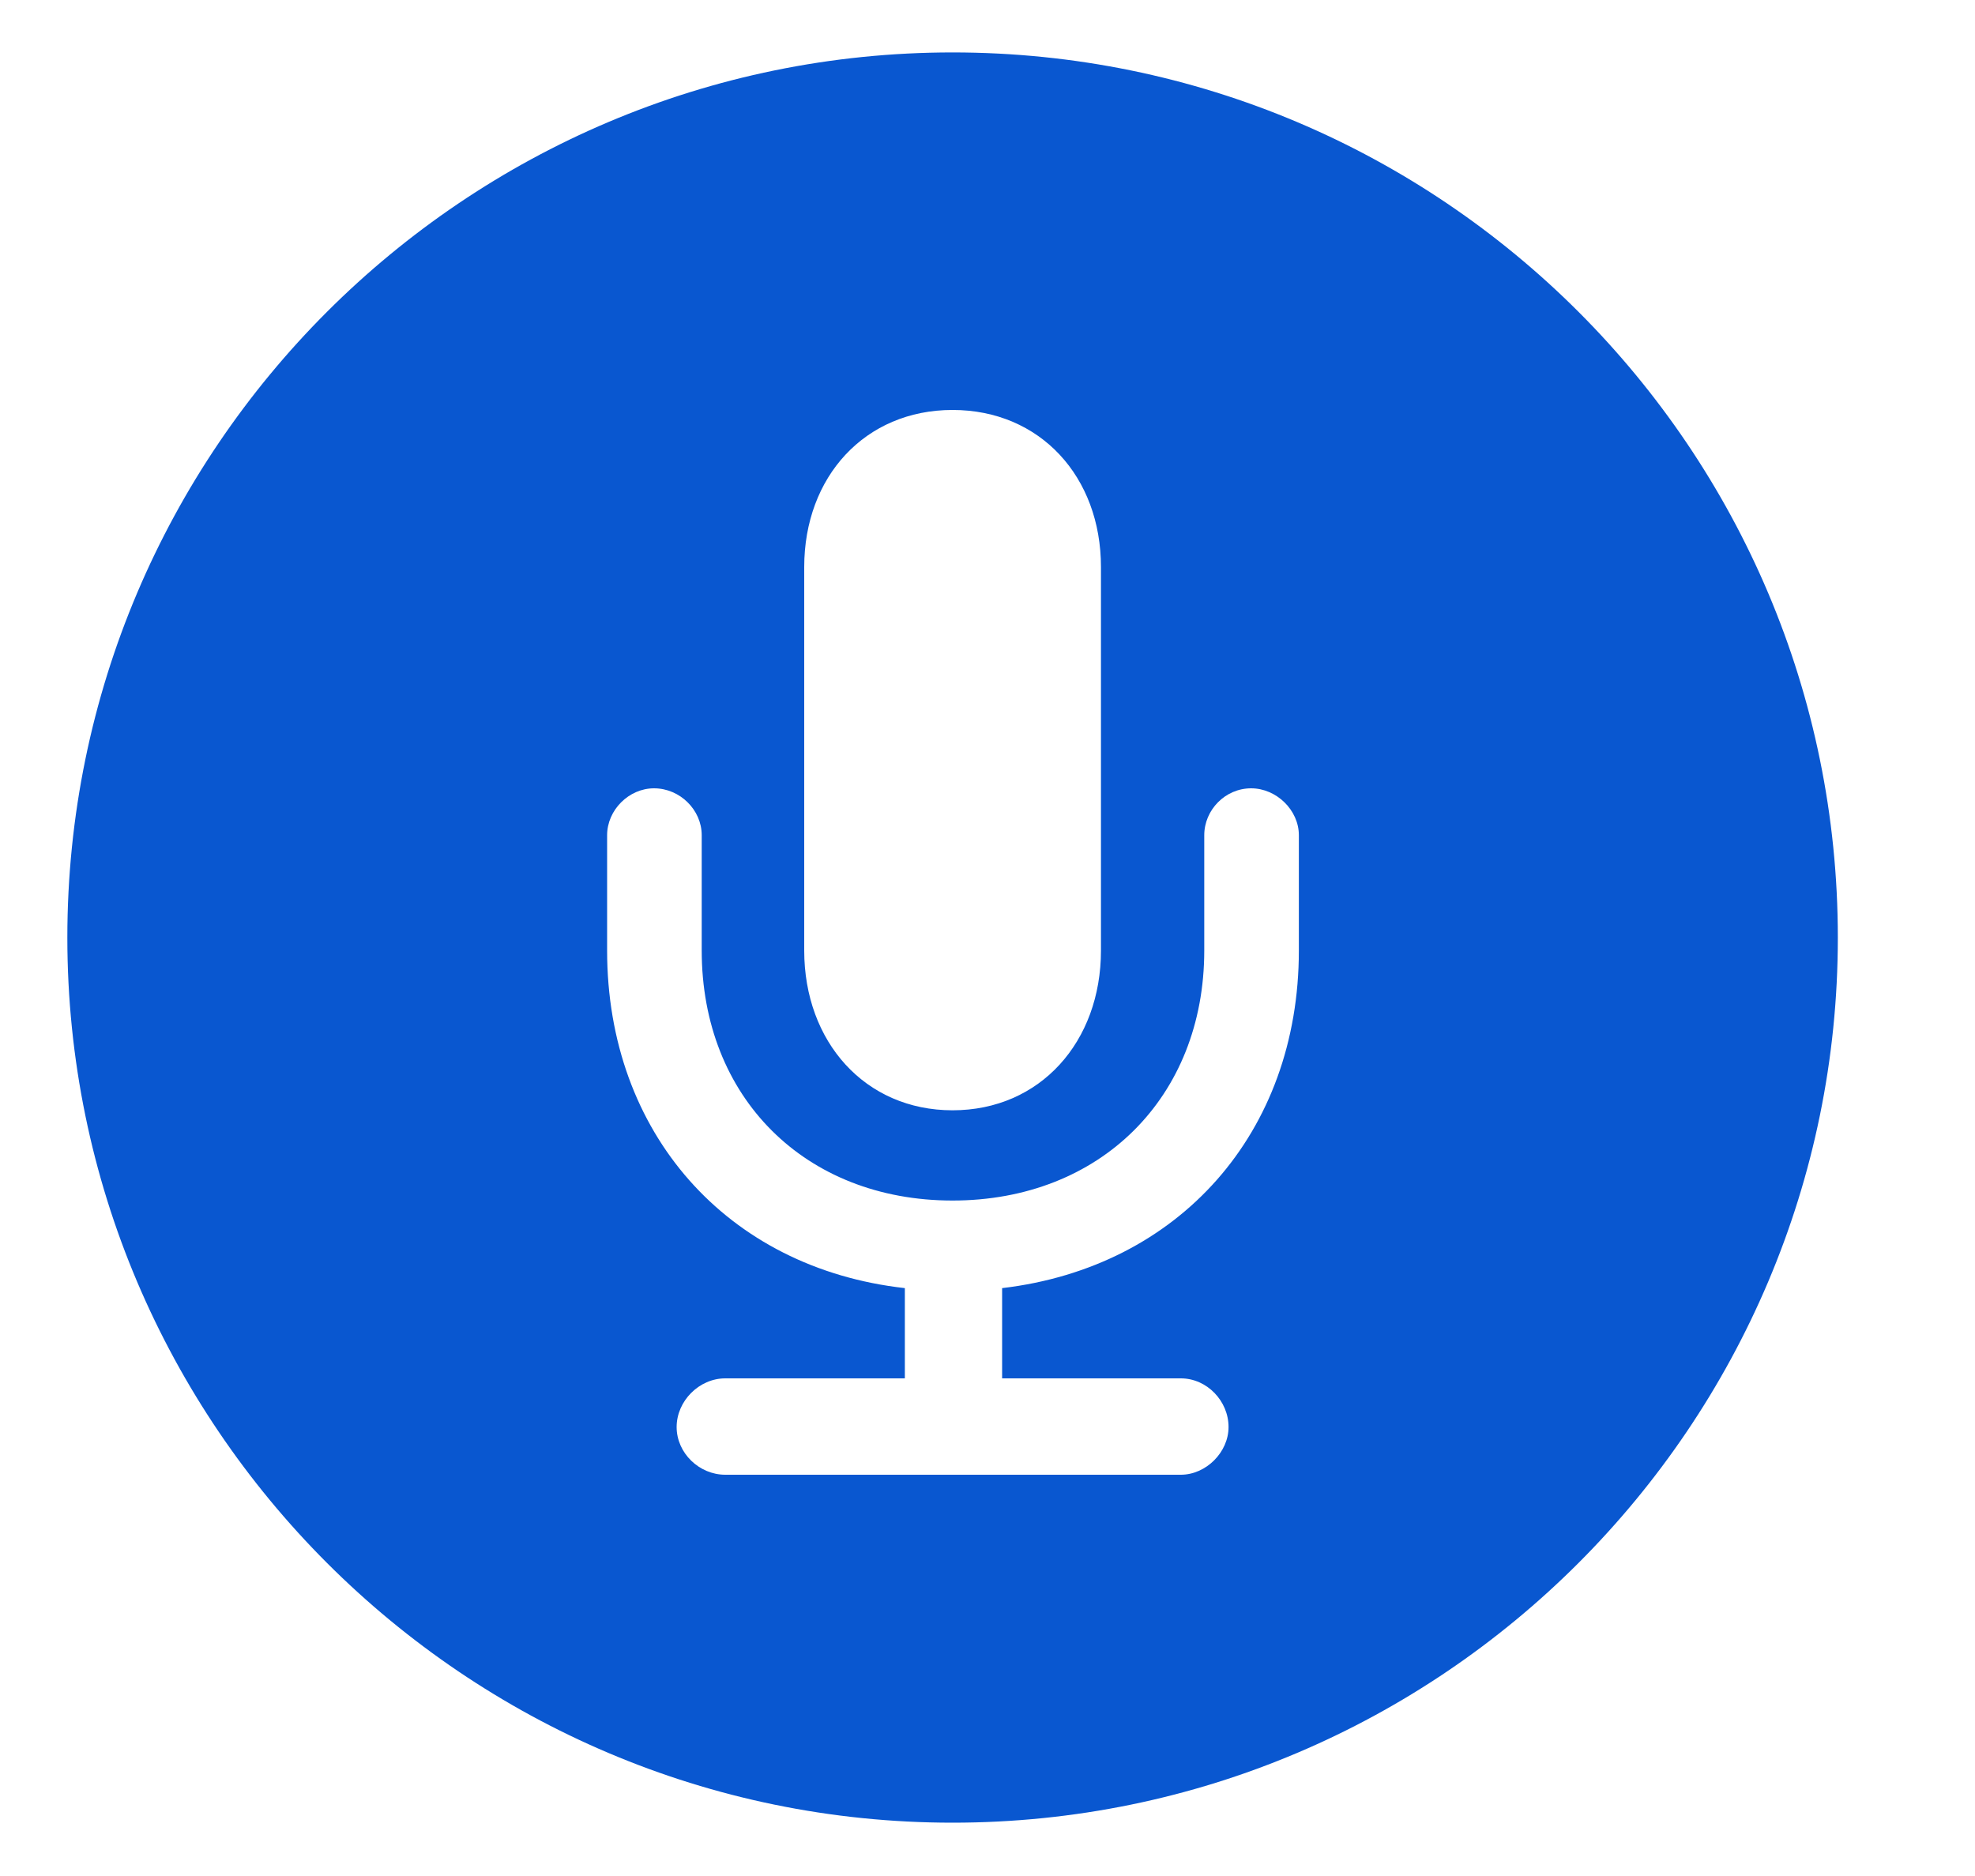 <svg width="20" height="19" viewBox="0 0 20 19" fill="none" xmlns="http://www.w3.org/2000/svg">
<path d="M18.611 9.496C18.611 14.435 14.595 18.46 9.646 18.46C4.707 18.46 0.682 14.435 0.682 9.496C0.682 4.547 4.707 0.531 9.646 0.531C14.595 0.531 18.611 4.547 18.611 9.496ZM12.195 8.459V9.627C12.195 11.113 11.141 12.159 9.646 12.159C8.152 12.159 7.106 11.113 7.106 9.627V8.459C7.106 8.204 6.887 7.984 6.623 7.984C6.368 7.984 6.148 8.204 6.148 8.459V9.627C6.148 11.473 7.361 12.844 9.163 13.046V13.96H7.344C7.08 13.96 6.852 14.189 6.852 14.453C6.852 14.716 7.08 14.936 7.344 14.936H11.958C12.213 14.936 12.441 14.708 12.441 14.453C12.441 14.189 12.222 13.96 11.958 13.96H10.148V13.046C11.94 12.835 13.153 11.473 13.153 9.627V8.459C13.153 8.204 12.925 7.984 12.67 7.984C12.406 7.984 12.195 8.204 12.195 8.459ZM8.144 5.743V9.627C8.144 10.55 8.759 11.245 9.646 11.245C10.534 11.245 11.149 10.55 11.149 9.627V5.743C11.149 4.829 10.534 4.152 9.646 4.152C8.759 4.152 8.144 4.829 8.144 5.743Z" fill="#0957D0"/>
</svg>

